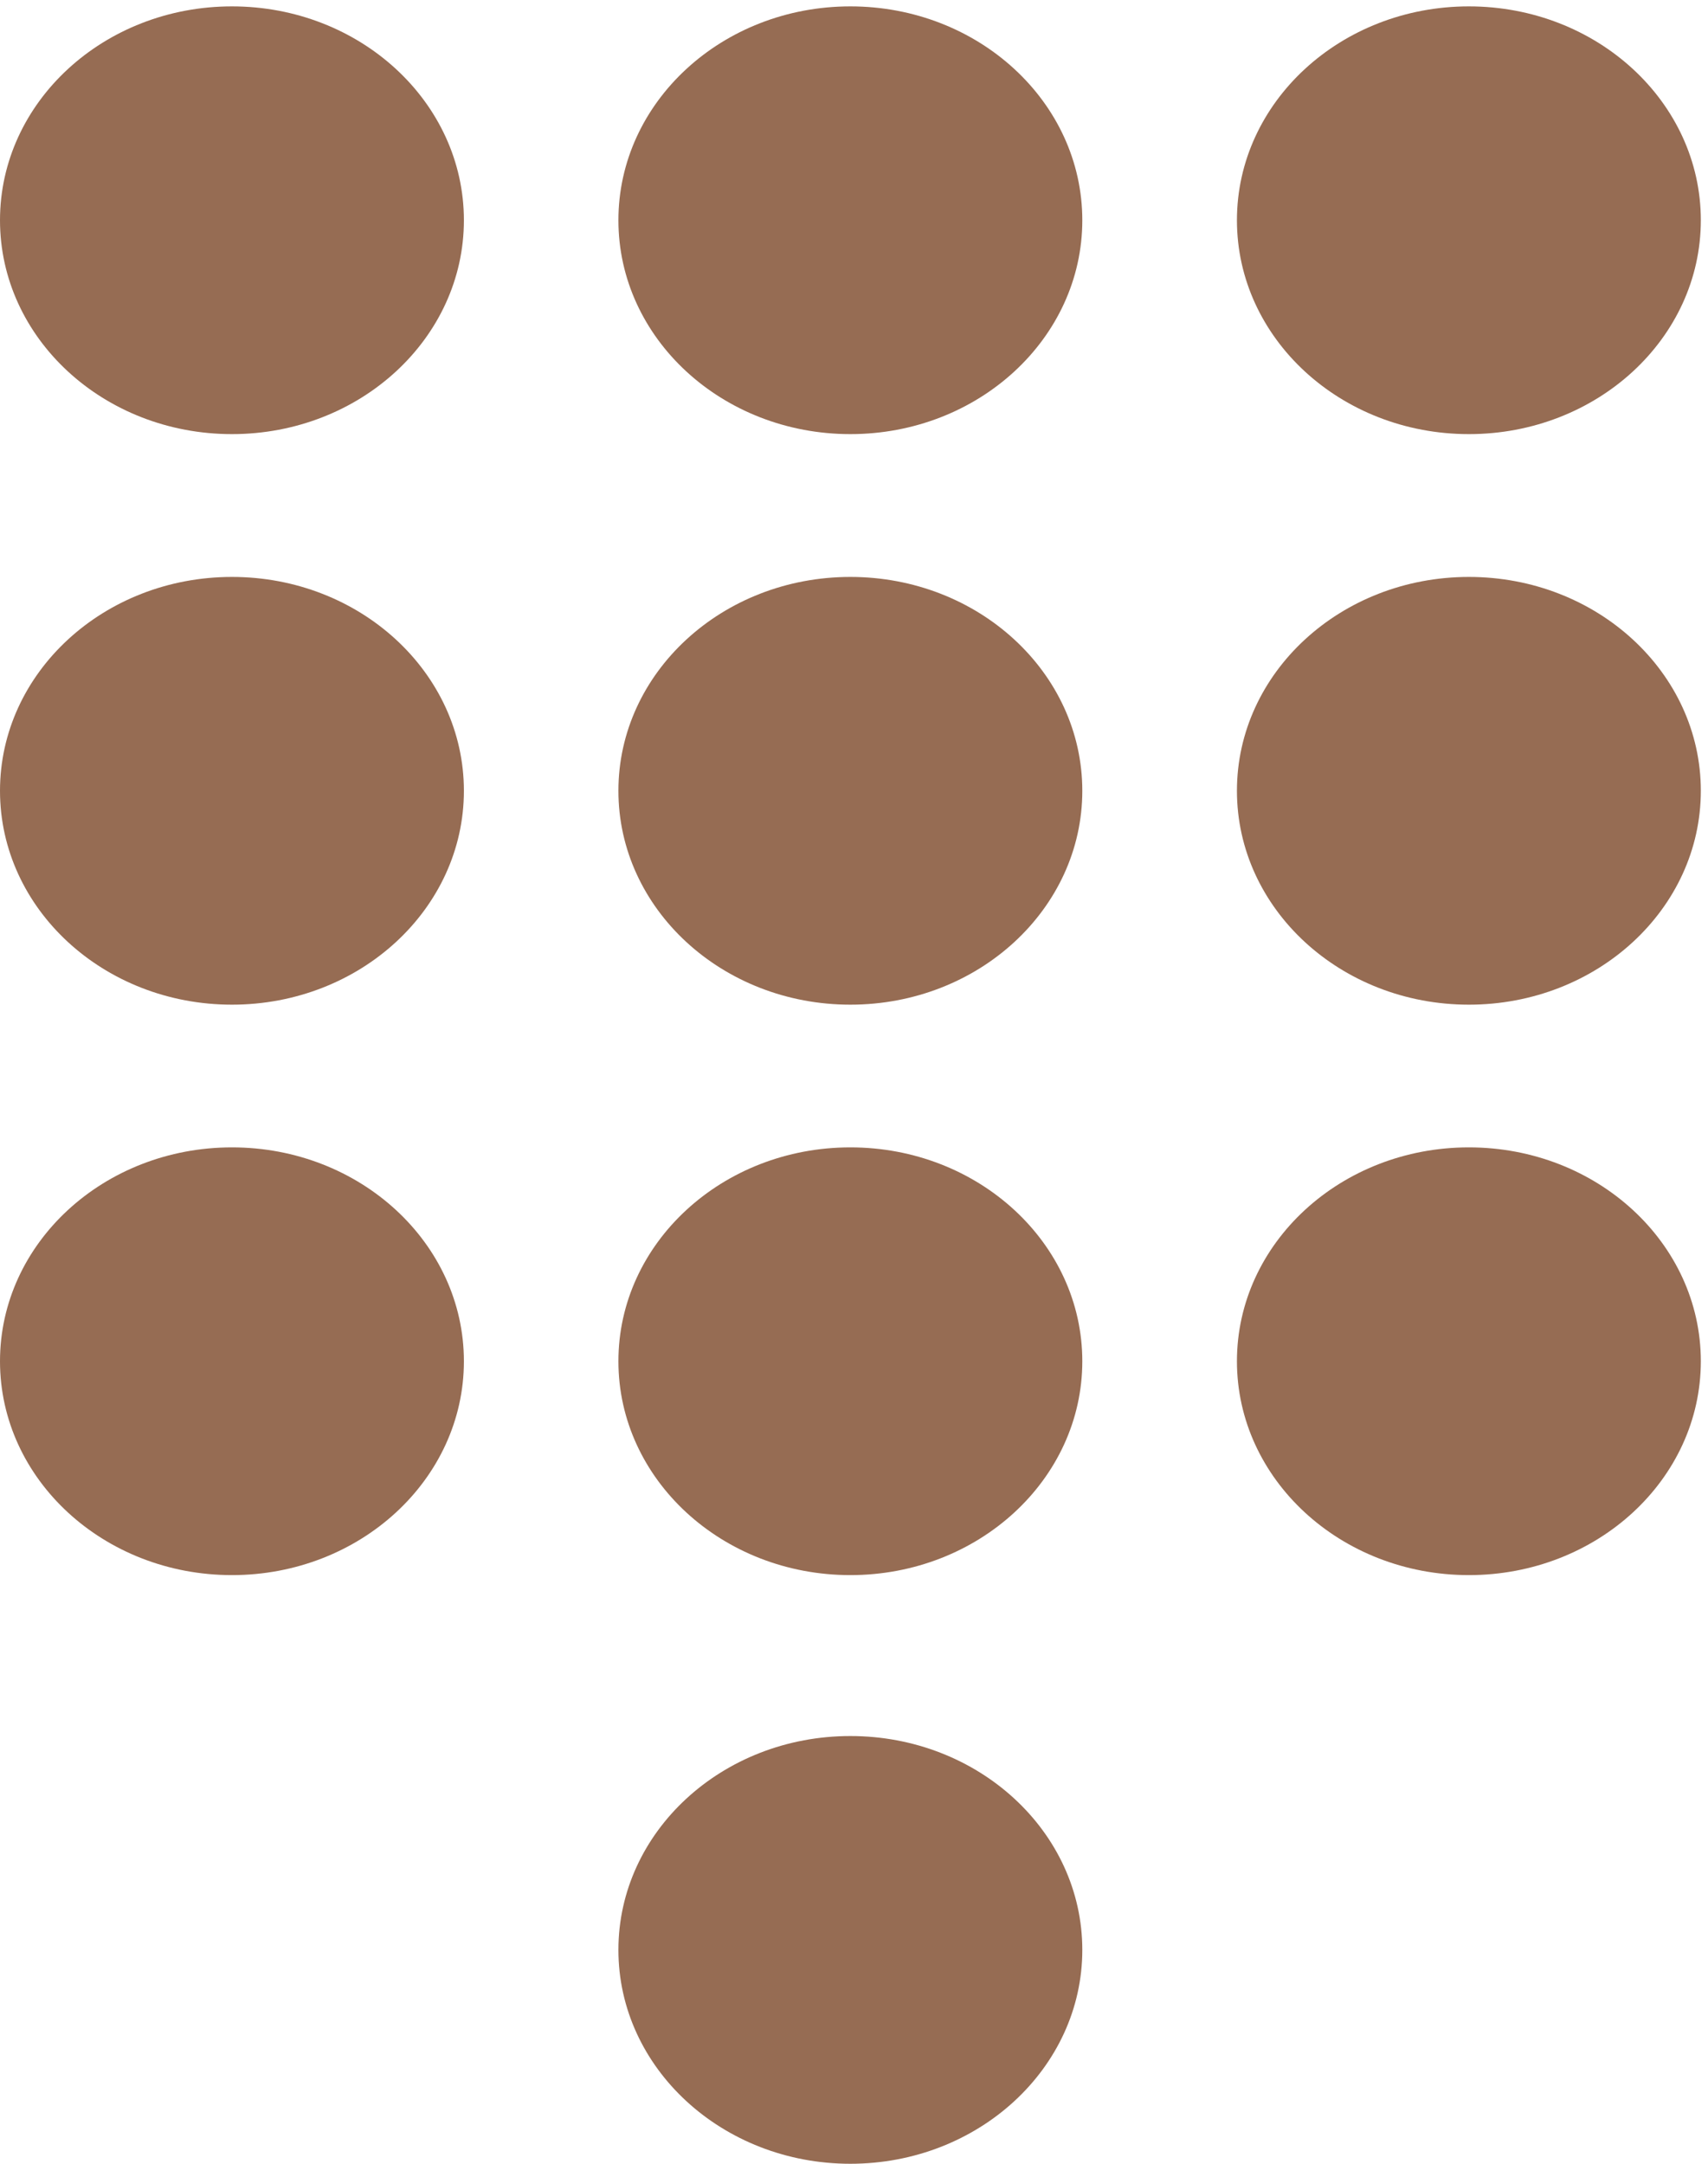 <svg width="15" height="19" fill="none" xmlns="http://www.w3.org/2000/svg"><ellipse cx="12.9" cy="1.934" rx="2.037" ry="1.878" fill="#966C53"/><ellipse cx="7.468" cy="1.934" rx="2.037" ry="1.878" fill="#966C53"/><ellipse cx="2.037" cy="1.934" rx="2.037" ry="1.878" fill="#966C53"/><ellipse cx="12.9" cy="6.944" rx="2.037" ry="1.878" fill="#966C53"/><ellipse cx="7.468" cy="6.944" rx="2.037" ry="1.878" fill="#966C53"/><ellipse cx="2.037" cy="6.944" rx="2.037" ry="1.878" fill="#966C53"/><ellipse cx="12.9" cy="11.953" rx="2.037" ry="1.878" fill="#966C53"/><ellipse cx="7.468" cy="11.953" rx="2.037" ry="1.878" fill="#966C53"/><ellipse cx="7.468" cy="17.122" rx="2.037" ry="1.878" fill="#966C53"/><ellipse cx="2.037" cy="11.953" rx="2.037" ry="1.878" fill="#966C53"/></svg>